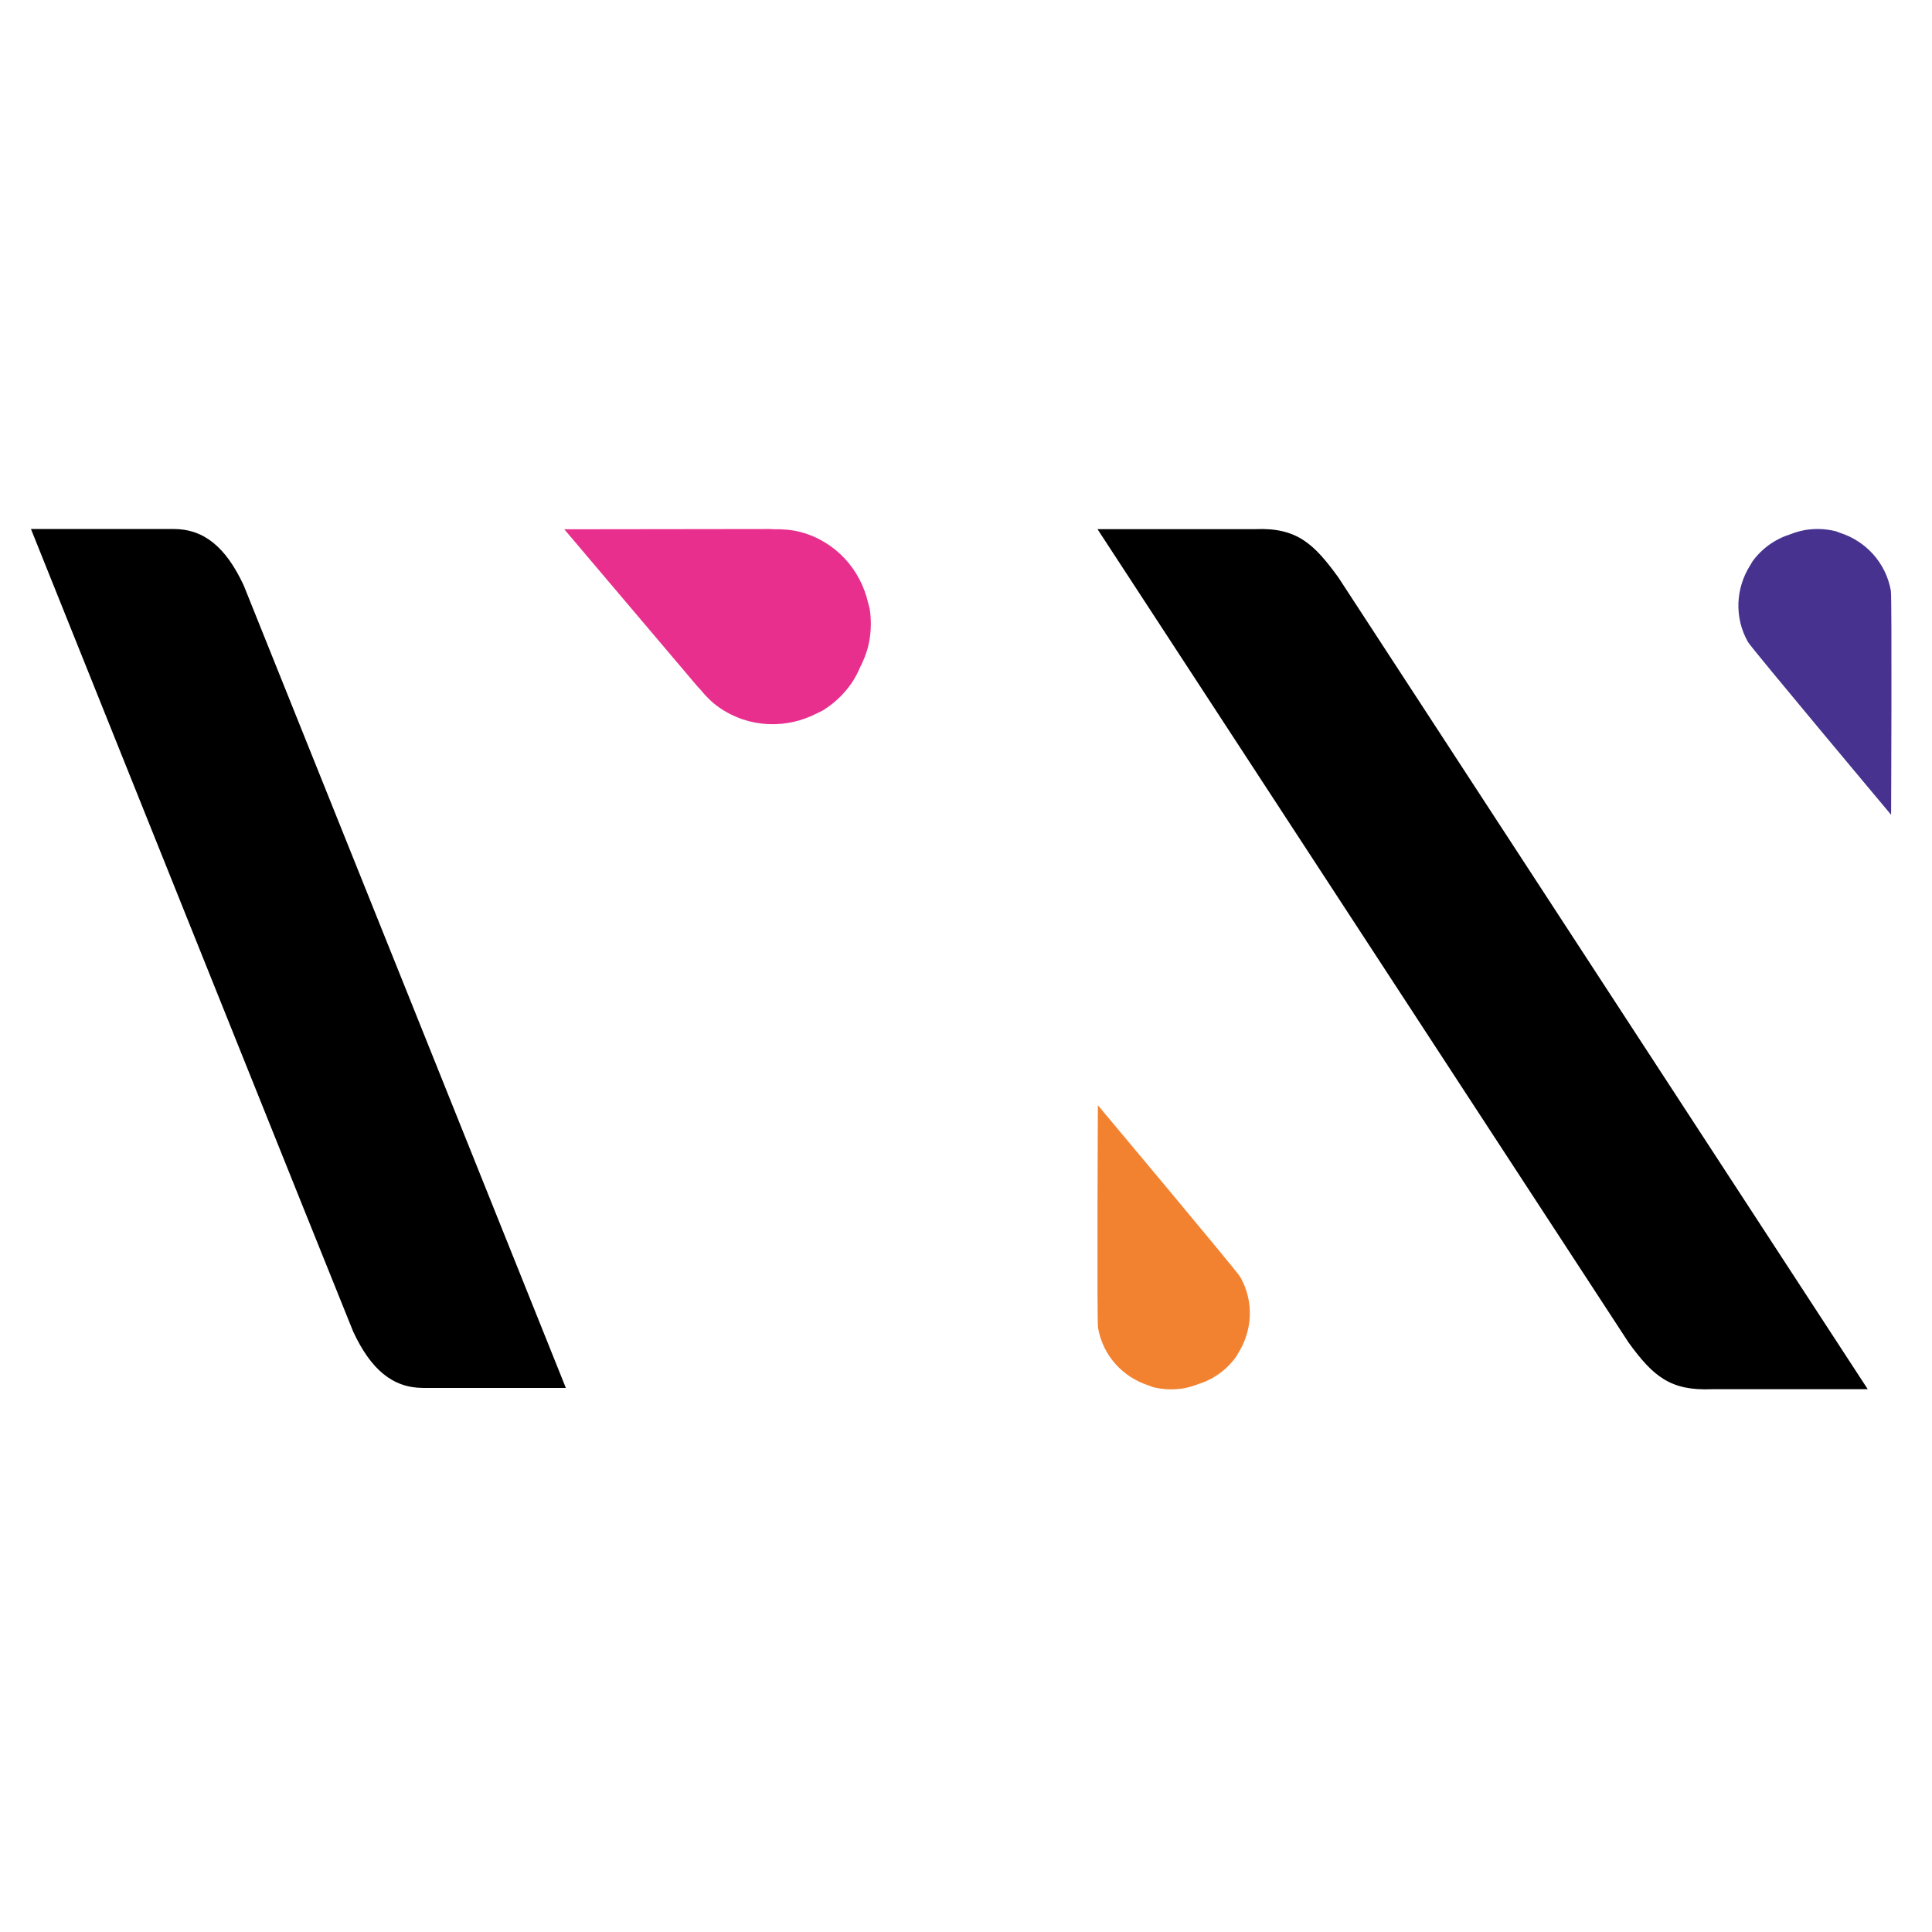 <?xml version="1.0" encoding="utf-8"?>
<!-- Generator: Adobe Illustrator 15.0.0, SVG Export Plug-In . SVG Version: 6.00 Build 0)  -->
<!DOCTYPE svg PUBLIC "-//W3C//DTD SVG 1.1//EN" "http://www.w3.org/Graphics/SVG/1.1/DTD/svg11.dtd">
<svg version="1.1" id="Calque_1" xmlns="http://www.w3.org/2000/svg" xmlns:xlink="http://www.w3.org/1999/xlink" x="0px" y="0px"
	 width="90px" height="90px" viewBox="0 0 90 90" enable-background="new 0 0 90 90" xml:space="preserve">
<g>
	<path d="M11.351,27.265c-0.827-1.77-1.844-2.622-3.265-2.622H1.442c0,0,14.998,37.391,15.012,37.391
		c0.823,1.765,1.841,2.621,3.26,2.621h6.646C26.36,64.655,11.359,27.268,11.351,27.265z"/>
</g>
<path fill="#E92F8E" d="M37.297,24.785c-0.423-0.111-0.847-0.139-1.258-0.129c-0.054,0-0.099-0.012-0.155-0.012l-9.598,0.012
	l6.2,7.316c0.032,0.042,0.07,0.071,0.106,0.11c0.265,0.325,0.556,0.632,0.914,0.878c1.397,0.969,3.143,1,4.553,0.268
	c0.105-0.056,0.222-0.097,0.322-0.165c0.488-0.309,0.918-0.714,1.269-1.211c0.176-0.256,0.313-0.52,0.429-0.794h0.003
	c0.004-0.006,0.004-0.011,0.004-0.014c0.003-0.003,0.006-0.003,0.006-0.01v-0.001c0.132-0.262,0.246-0.543,0.329-0.84
	c0.155-0.586,0.181-1.182,0.105-1.75c-0.016-0.126-0.057-0.236-0.085-0.355C40.092,26.538,38.934,25.225,37.297,24.785z"/>
<g>
	<path fill="#47338F" d="M81.428,29.909c0.172,0.297,6.667,8.047,6.667,8.047s0.045-10.105-0.012-10.439
		c-0.232-1.314-1.178-2.314-2.363-2.693c-0.089-0.032-0.177-0.076-0.273-0.093c-0.442-0.101-0.901-0.116-1.375-0.038
		c-0.237,0.045-0.466,0.112-0.685,0.2v-0.004c-0.003,0.004-0.005,0.004-0.009,0.004c0,0-0.002,0.003-0.008,0.003v0.004
		c-0.222,0.07-0.438,0.162-0.644,0.28c-0.421,0.238-0.765,0.55-1.04,0.905c-0.062,0.08-0.102,0.163-0.153,0.245
		C80.863,27.381,80.772,28.752,81.428,29.909z"/>
	<path fill="#F38230" d="M57.776,59.486c-0.17-0.294-6.632-7.999-6.632-7.999s-0.052,10.043,0.008,10.375
		c0.229,1.306,1.168,2.298,2.353,2.677c0.088,0.033,0.177,0.075,0.271,0.095c0.437,0.098,0.897,0.116,1.373,0.038
		c0.234-0.046,0.461-0.111,0.676-0.197v0.003c0.006-0.003,0.008-0.003,0.008-0.006c0.003,0,0.007,0,0.008,0l0.002-0.002
		c0.22-0.072,0.439-0.165,0.646-0.282c0.414-0.235,0.756-0.545,1.032-0.9c0.061-0.074,0.102-0.159,0.152-0.24
		C58.337,62.003,58.433,60.64,57.776,59.486z"/>
	<path d="M62.354,26.91c-1.135-1.566-1.935-2.344-3.882-2.26h-7.346c0,0,24.743,37.898,24.747,37.901
		c1.138,1.563,1.938,2.247,3.881,2.163h7.252C87.006,64.714,62.359,26.913,62.354,26.91z"/>
</g>
</svg>
